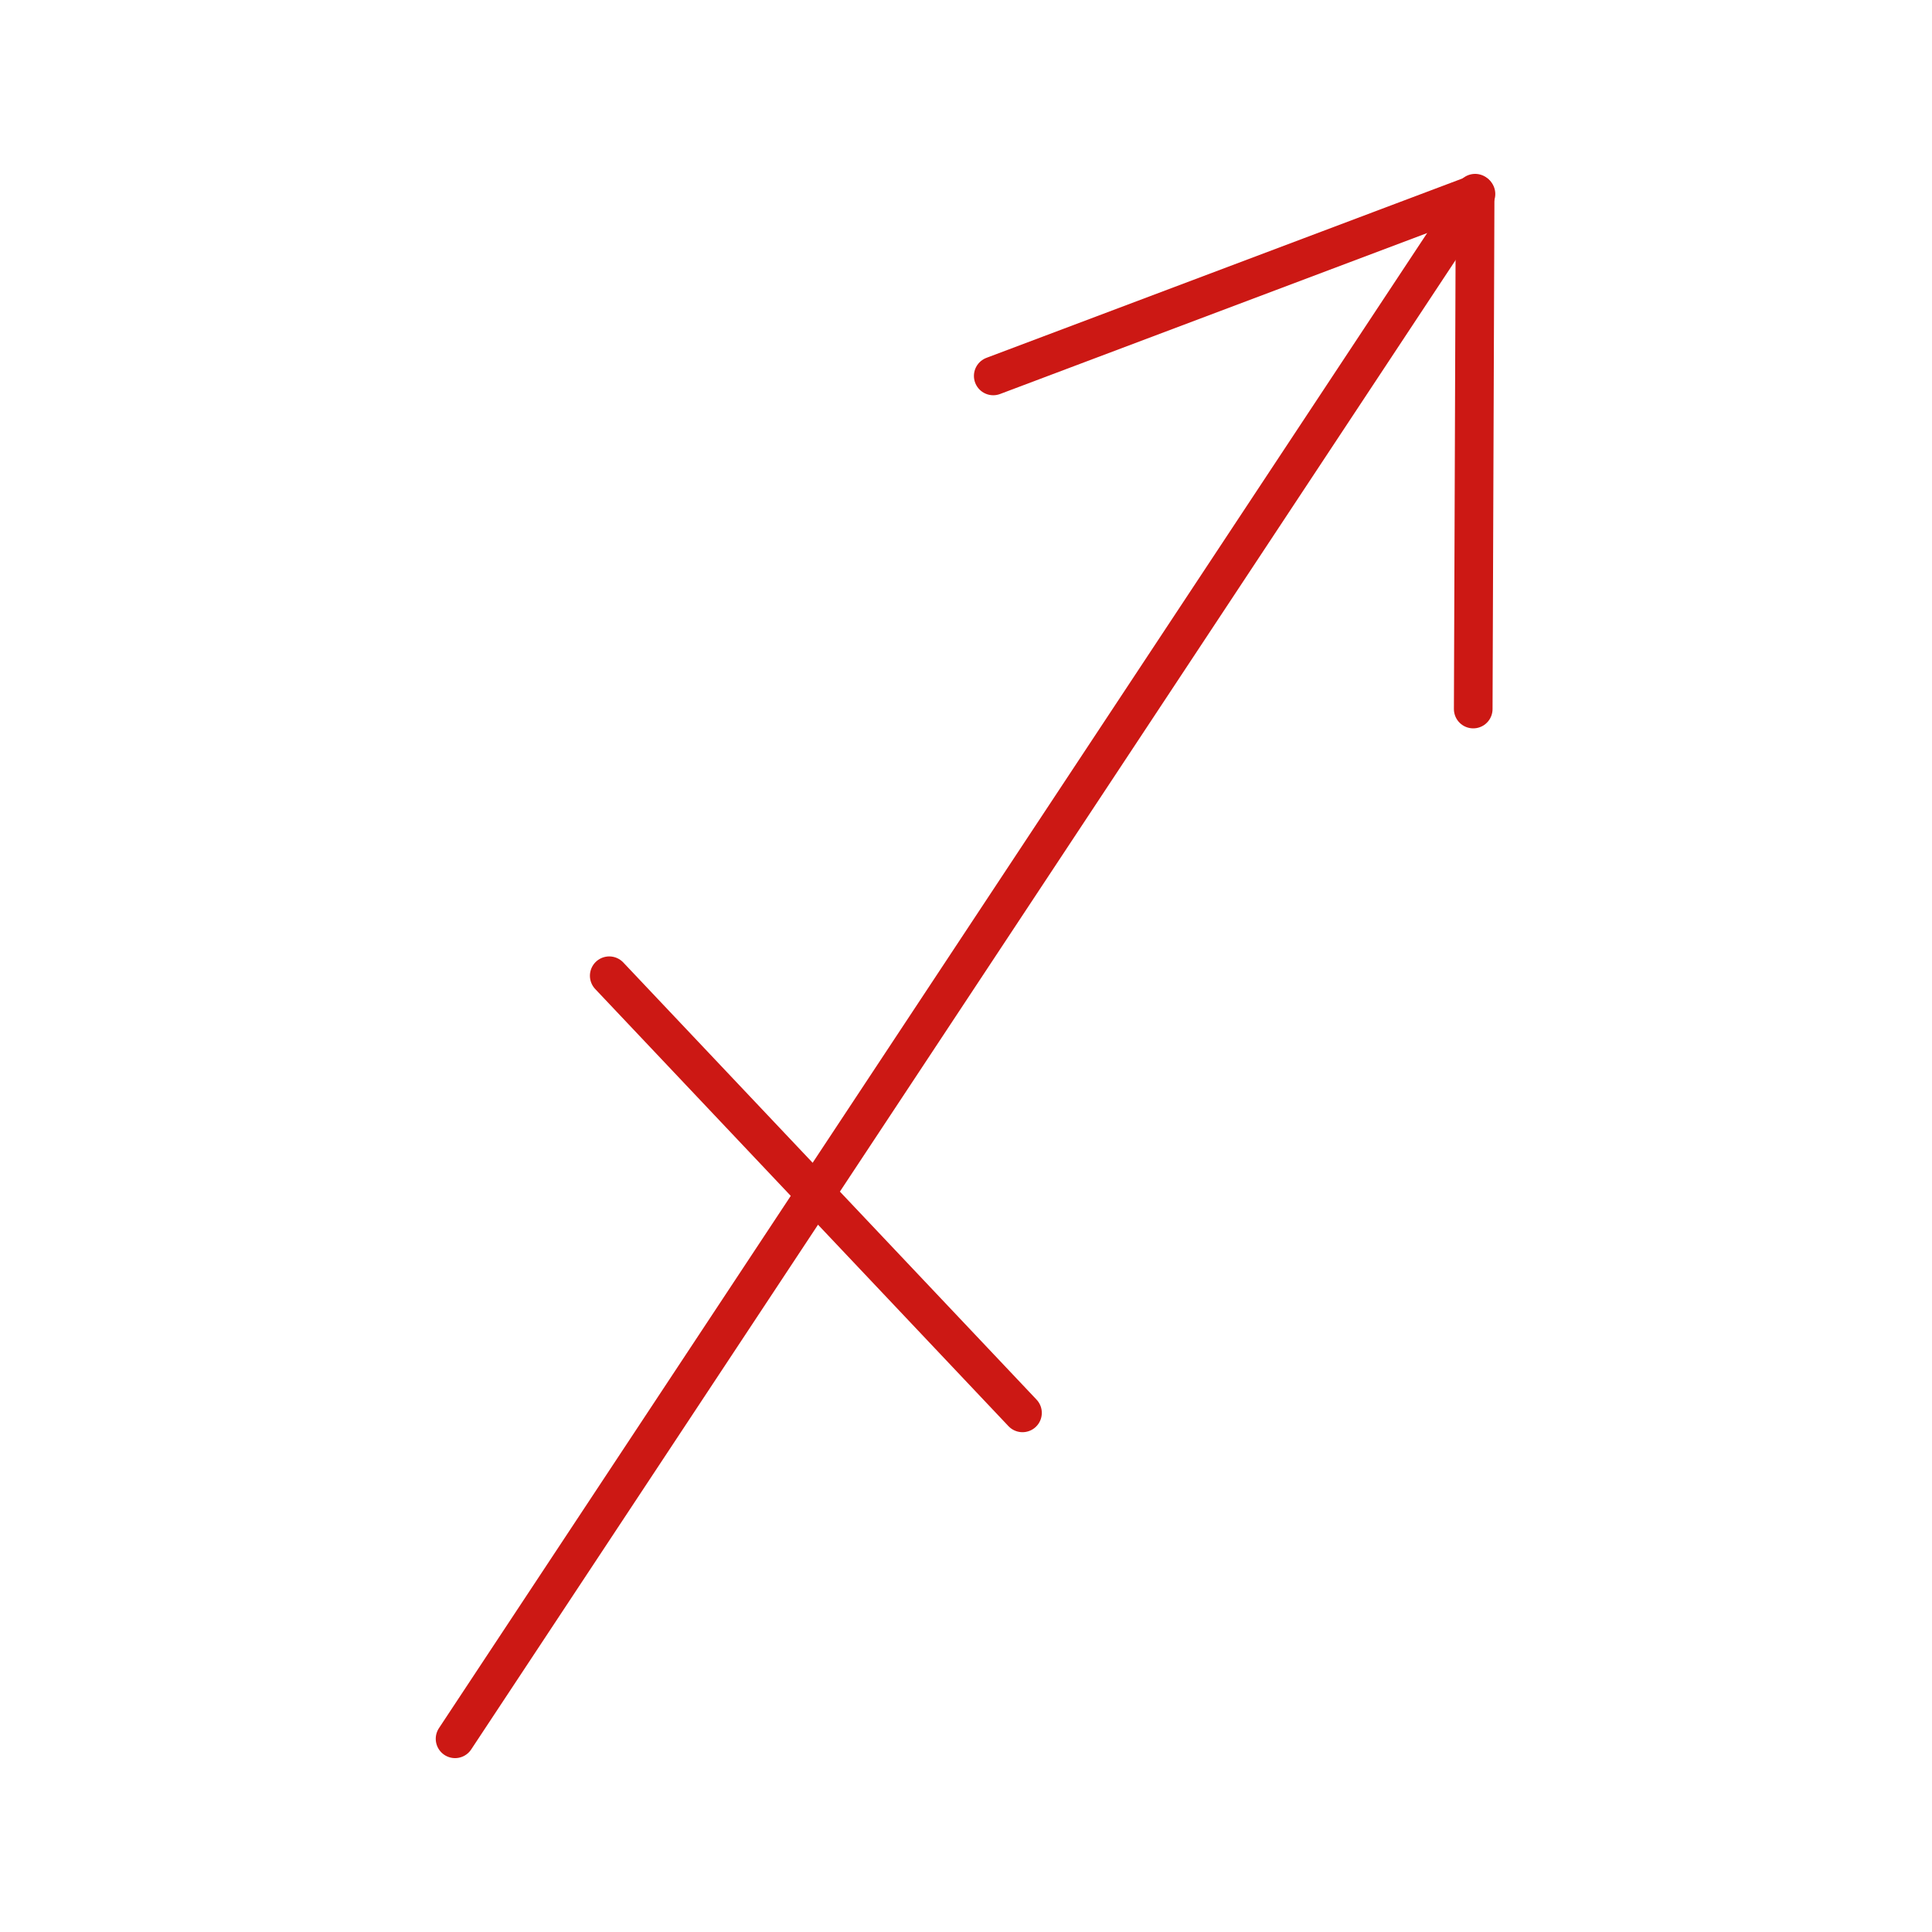 <svg id="Layer_1" data-name="Layer 1" xmlns="http://www.w3.org/2000/svg" viewBox="0 0 500 500"><defs><style>.cls-1{fill:none;stroke:#cc1814;stroke-linecap:round;stroke-linejoin:round;stroke-width:10px;}</style></defs><line class="cls-1" x1="117.77" y1="450" x2="381.76" y2="50.6"/><line class="cls-1" x1="157.67" y1="252.52" x2="264.62" y2="365.65"/><line class="cls-1" x1="381.27" y1="183.5" x2="381.76" y2="50"/><line class="cls-1" x1="257.05" y1="97.29" x2="381.98" y2="50.21"/></svg>